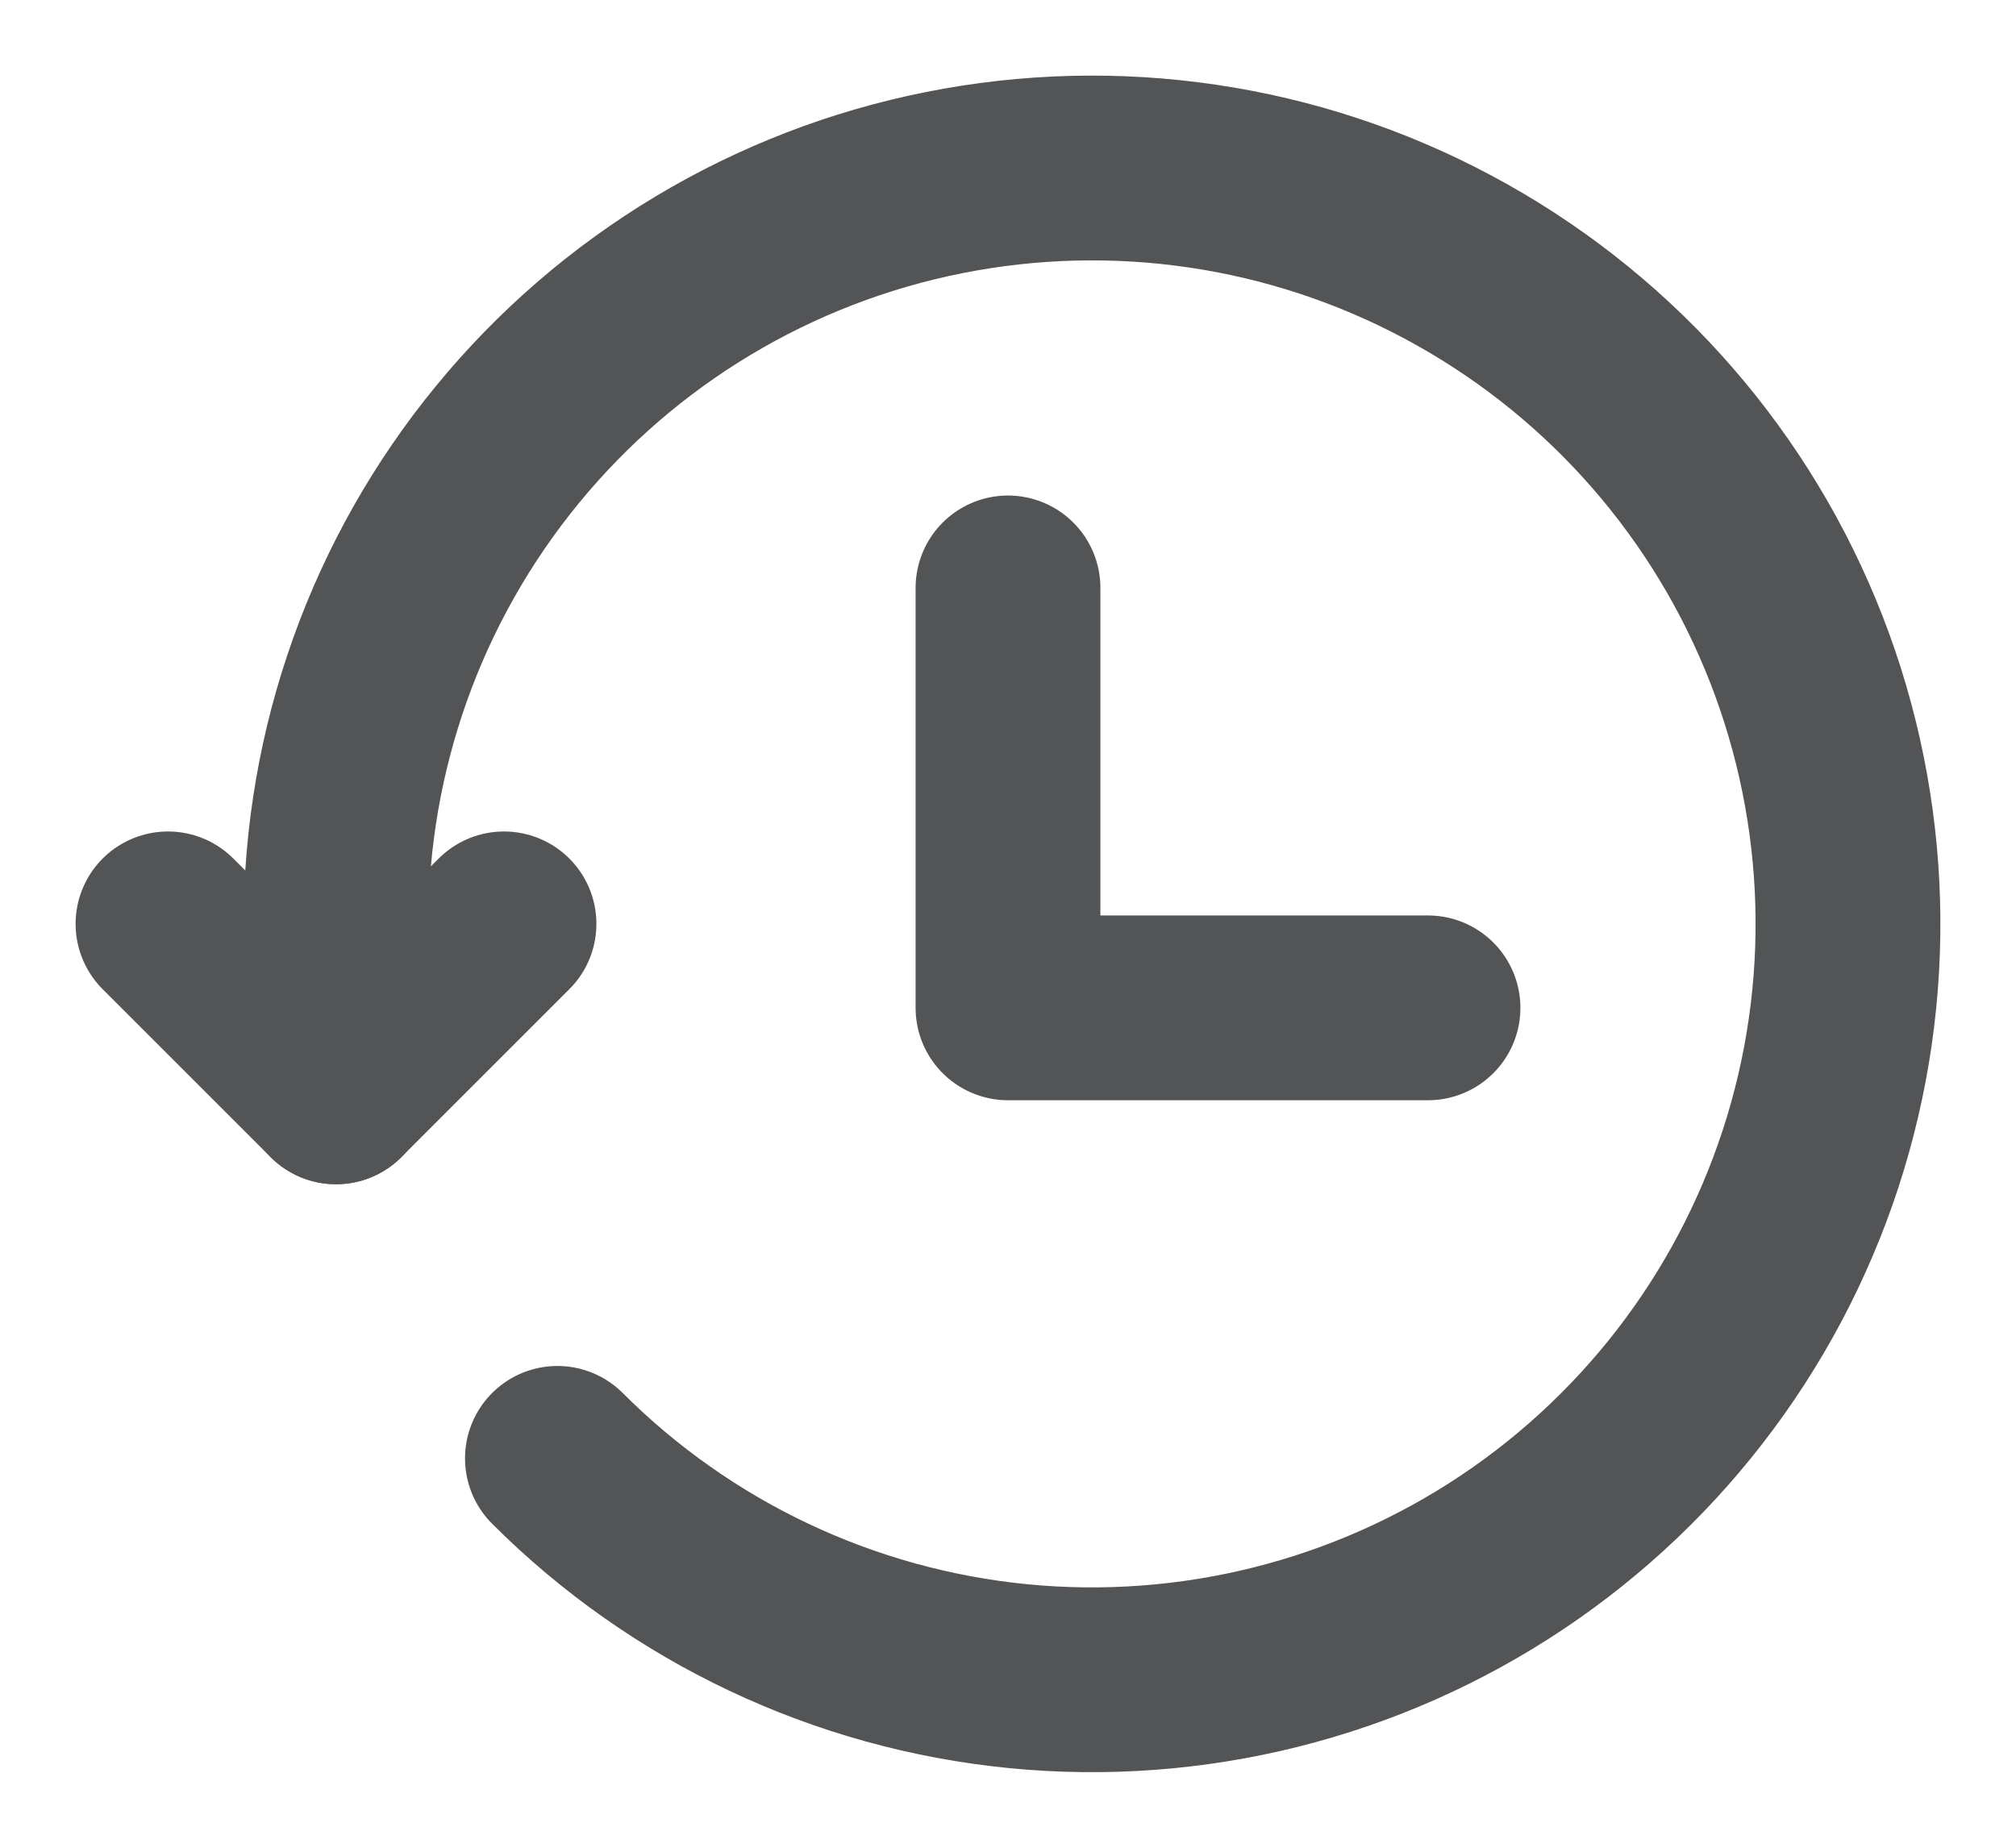 <svg xmlns="http://www.w3.org/2000/svg" width="24" height="22" viewBox="0 0 24 22" fill="none">
<path d="M6.636 17.364C8.108 18.836 10.046 19.753 12.118 19.957C14.191 20.161 16.27 19.64 18.001 18.483C19.732 17.326 21.009 15.604 21.613 13.611C22.217 11.618 22.111 9.478 21.314 7.554C20.517 5.63 19.077 4.043 17.24 3.062C15.404 2.08 13.284 1.767 11.241 2.174C9.199 2.58 7.361 3.683 6.041 5.293C4.72 6.903 3.999 8.922 4 11.004V13" stroke="#535456" stroke-width="2.2" stroke-linecap="round" stroke-linejoin="round"/>
<path d="M2 11L4 13L6 11M12 7V12H17" stroke="#535456" stroke-width="2.2" stroke-linecap="round" stroke-linejoin="round"/>
</svg>